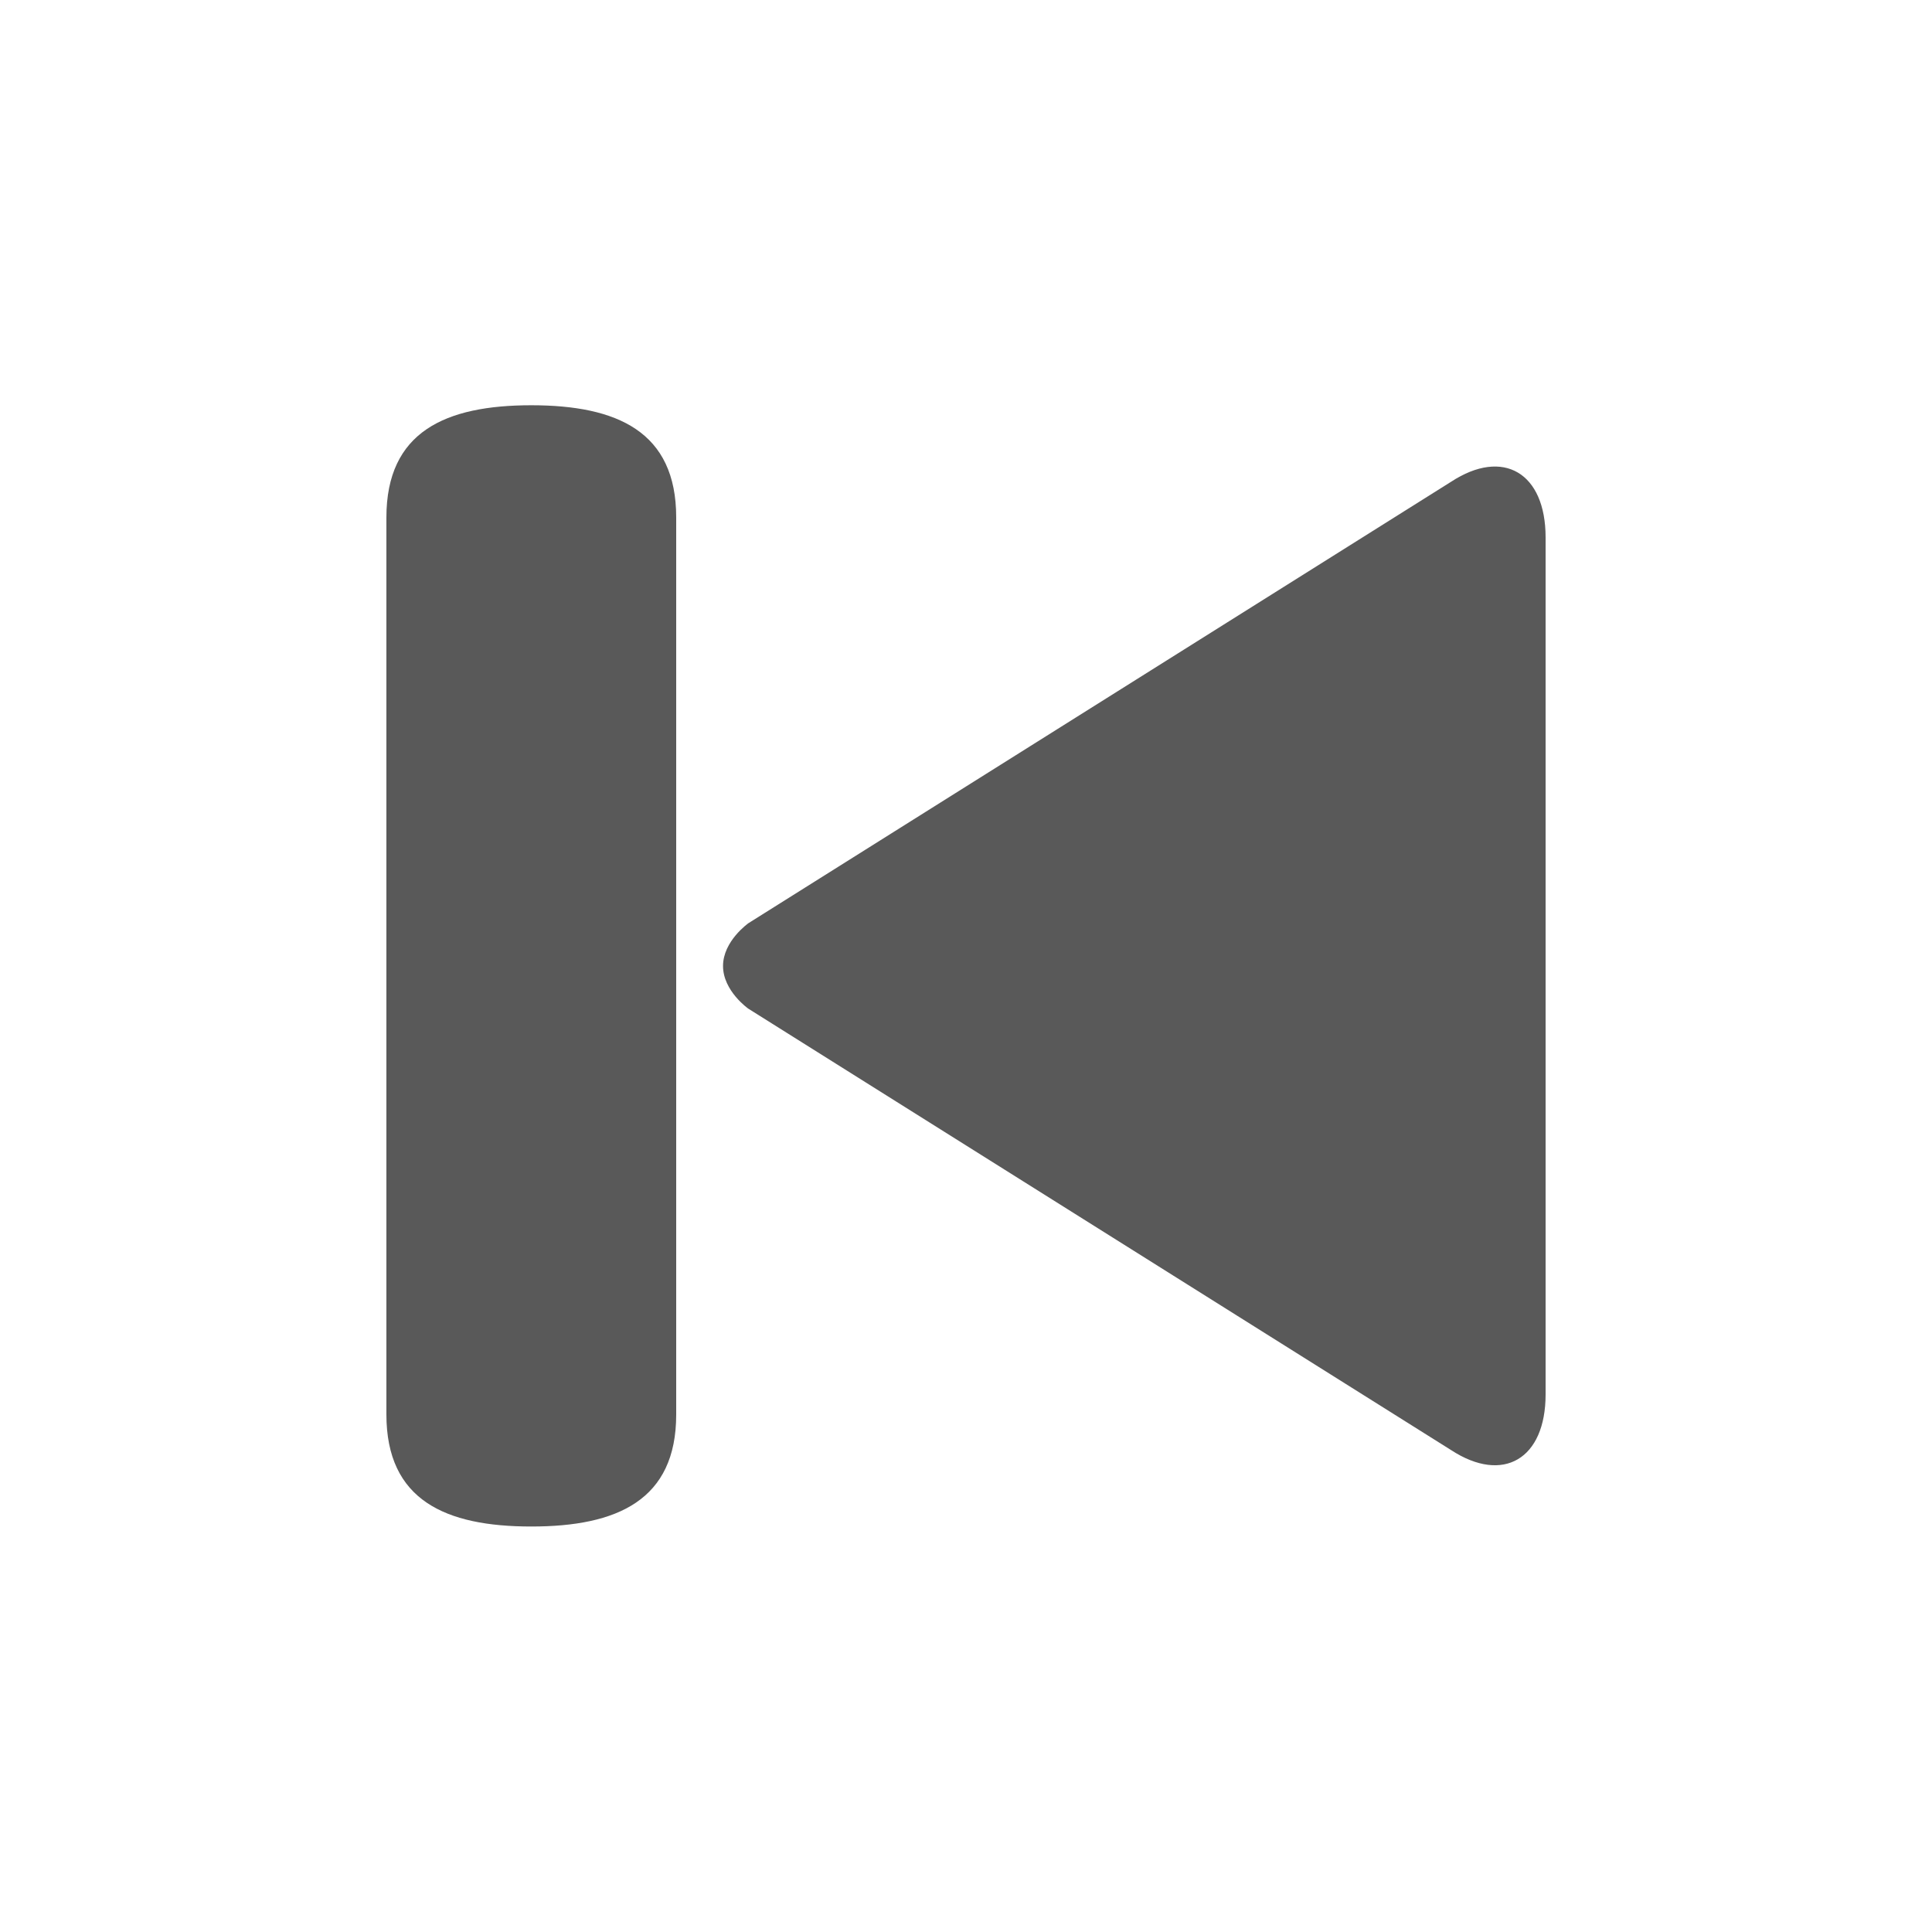 <?xml version="1.0" encoding="utf-8"?>
<!-- Generator: Adobe Illustrator 15.0.0, SVG Export Plug-In . SVG Version: 6.00 Build 0)  -->
<!DOCTYPE svg PUBLIC "-//W3C//DTD SVG 1.1//EN" "http://www.w3.org/Graphics/SVG/1.1/DTD/svg11.dtd">
<svg version="1.1" id="Layer_1" xmlns="http://www.w3.org/2000/svg" xmlns:xlink="http://www.w3.org/1999/xlink" x="0px" y="0px"
	 width="25px" height="25px" viewBox="0 0 25 25" enable-background="new 0 0 25 25" xml:space="preserve">
<path fill="#595959" d="M9.356,12.5c0,0.323,0.327,0.552,0.327,0.552l9.094,5.712c0.674,0.44,1.223,0.115,1.223-0.72V6.954
	c0-0.836-0.549-1.161-1.223-0.72l-9.094,5.713C9.683,11.948,9.356,12.177,9.356,12.5L9.356,12.5z M5,6.696v11.607
	c0,1.11,0.765,1.45,1.875,1.45s1.875-0.34,1.875-1.448V6.695c0-1.111-0.765-1.451-1.875-1.451S5,5.585,5,6.696L5,6.696z"/>
</svg>
